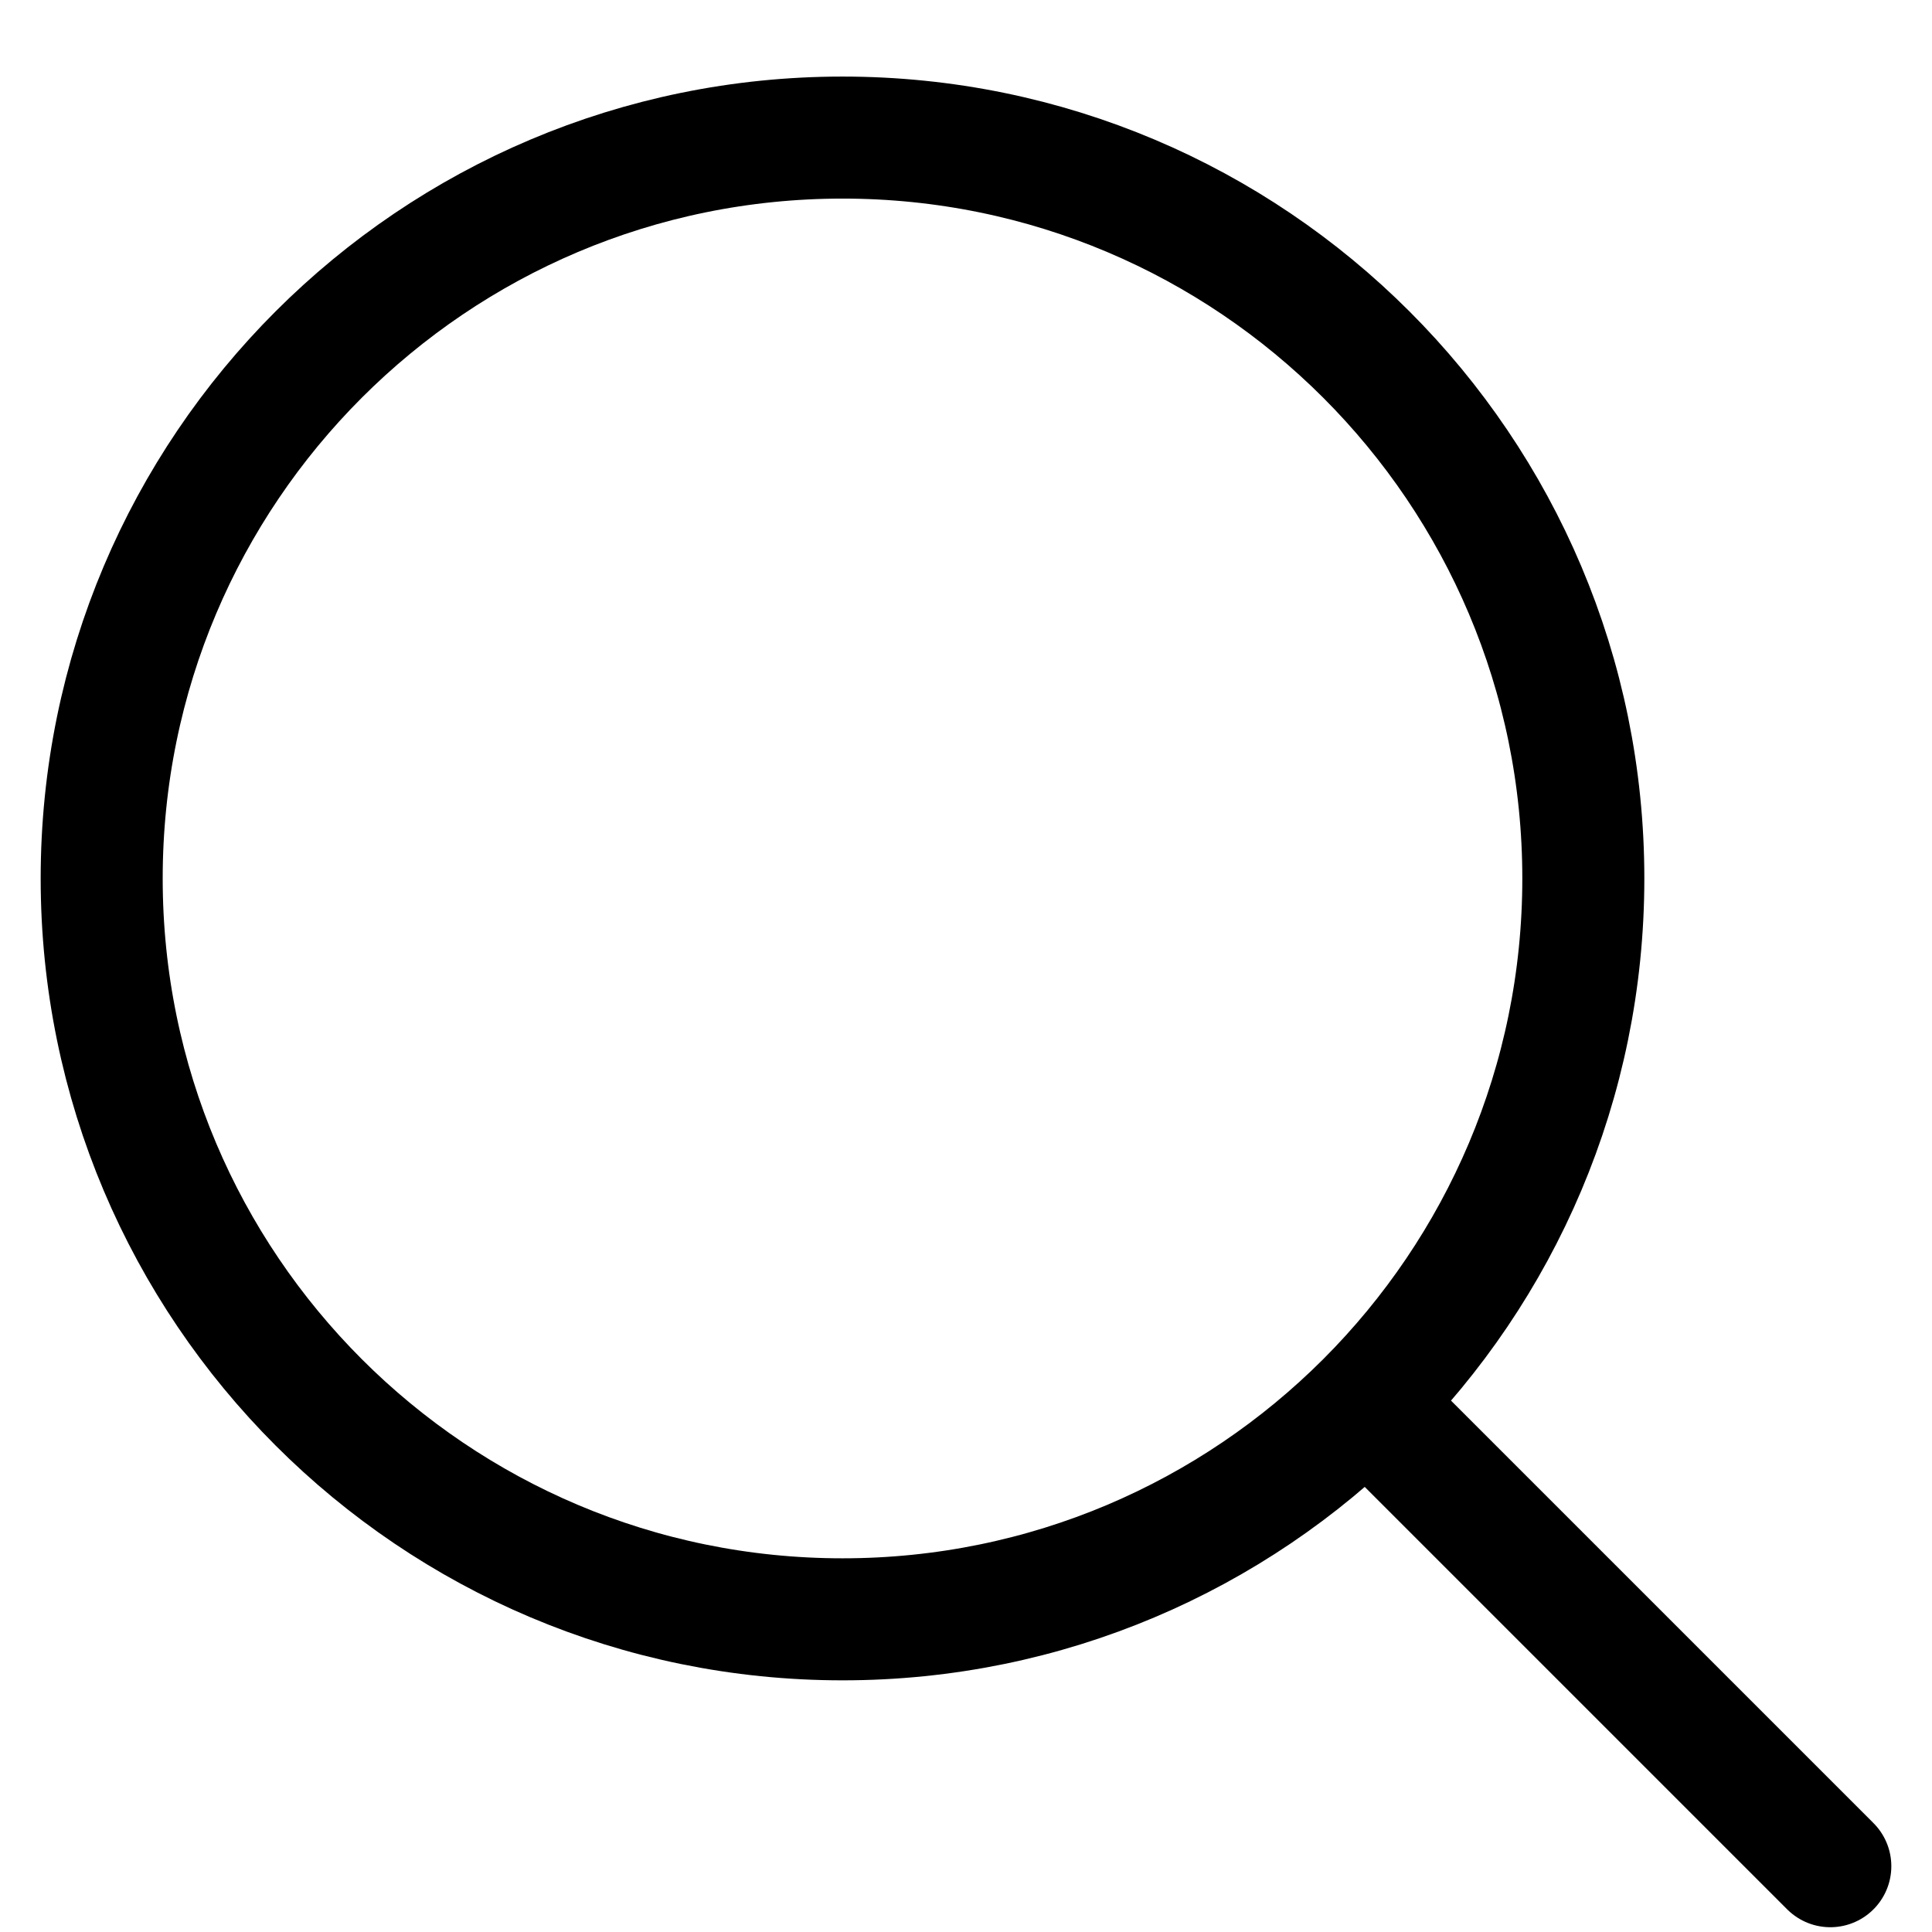 <svg width="19" height="19" viewBox="0 0 19 19" fill="none" xmlns="http://www.w3.org/2000/svg">
<path d="M13.75 14.103L18 18.353M15.571 8.639C15.571 12.663 12.309 15.925 8.286 15.925C4.262 15.925 1 12.663 1 8.639C1 4.615 4.262 1.353 8.286 1.353C12.309 1.353 15.571 4.615 15.571 8.639Z" stroke="black" stroke-width="1.2" stroke-linecap="round" stroke-linejoin="round"/>
</svg>
